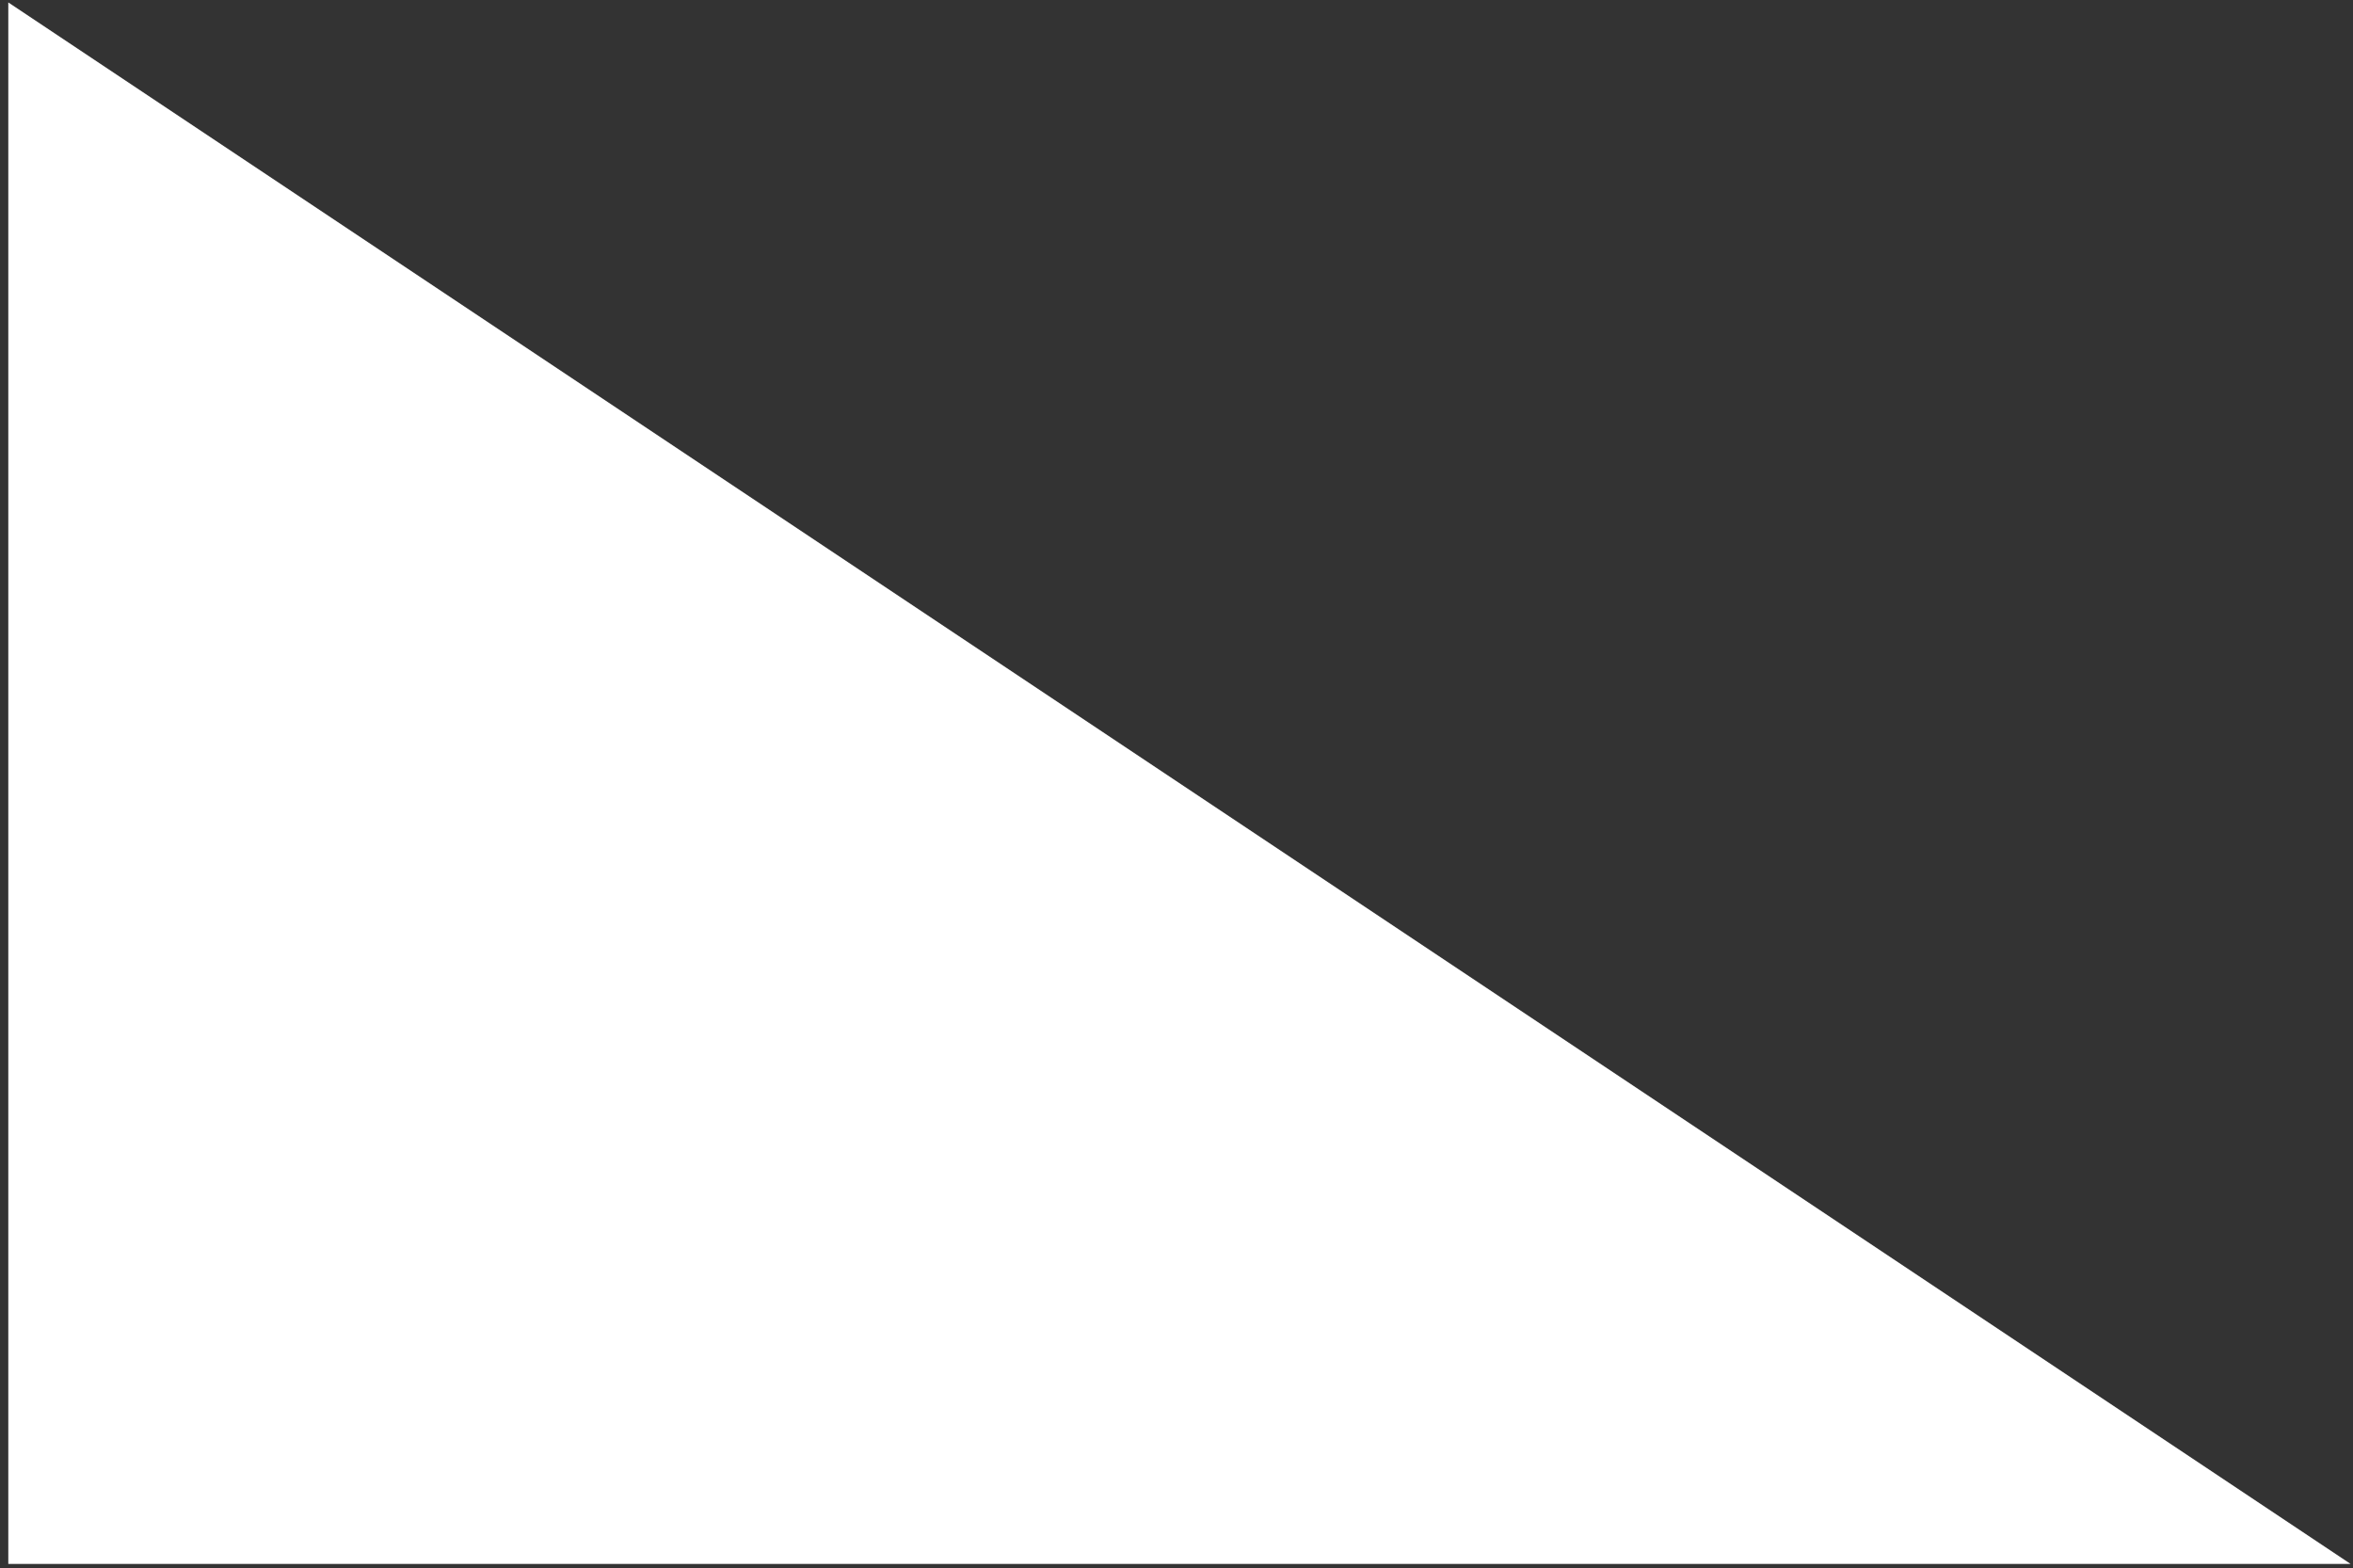 <?xml version="1.0" encoding="utf-8"?>
<!-- Generator: Adobe Illustrator 18.1.1, SVG Export Plug-In . SVG Version: 6.00 Build 0)  -->
<!DOCTYPE svg PUBLIC "-//W3C//DTD SVG 1.1//EN" "http://www.w3.org/Graphics/SVG/1.1/DTD/svg11.dtd">
<svg version="1.1" id="Layer_1" xmlns="http://www.w3.org/2000/svg" xmlns:xlink="http://www.w3.org/1999/xlink" x="0px" y="0px"
	 viewBox="0 0 482.2 321.4" enable-background="new 0 0 482.2 321.4" xml:space="preserve">
<rect x="0" y="0" width="482.2" height="321.4" fill="#333333" stroke="none"/>
<polygon fill="#FFFFFF" points="481.7,320.5 1.7,320.5 1.7,0.5 "/>
</svg>
